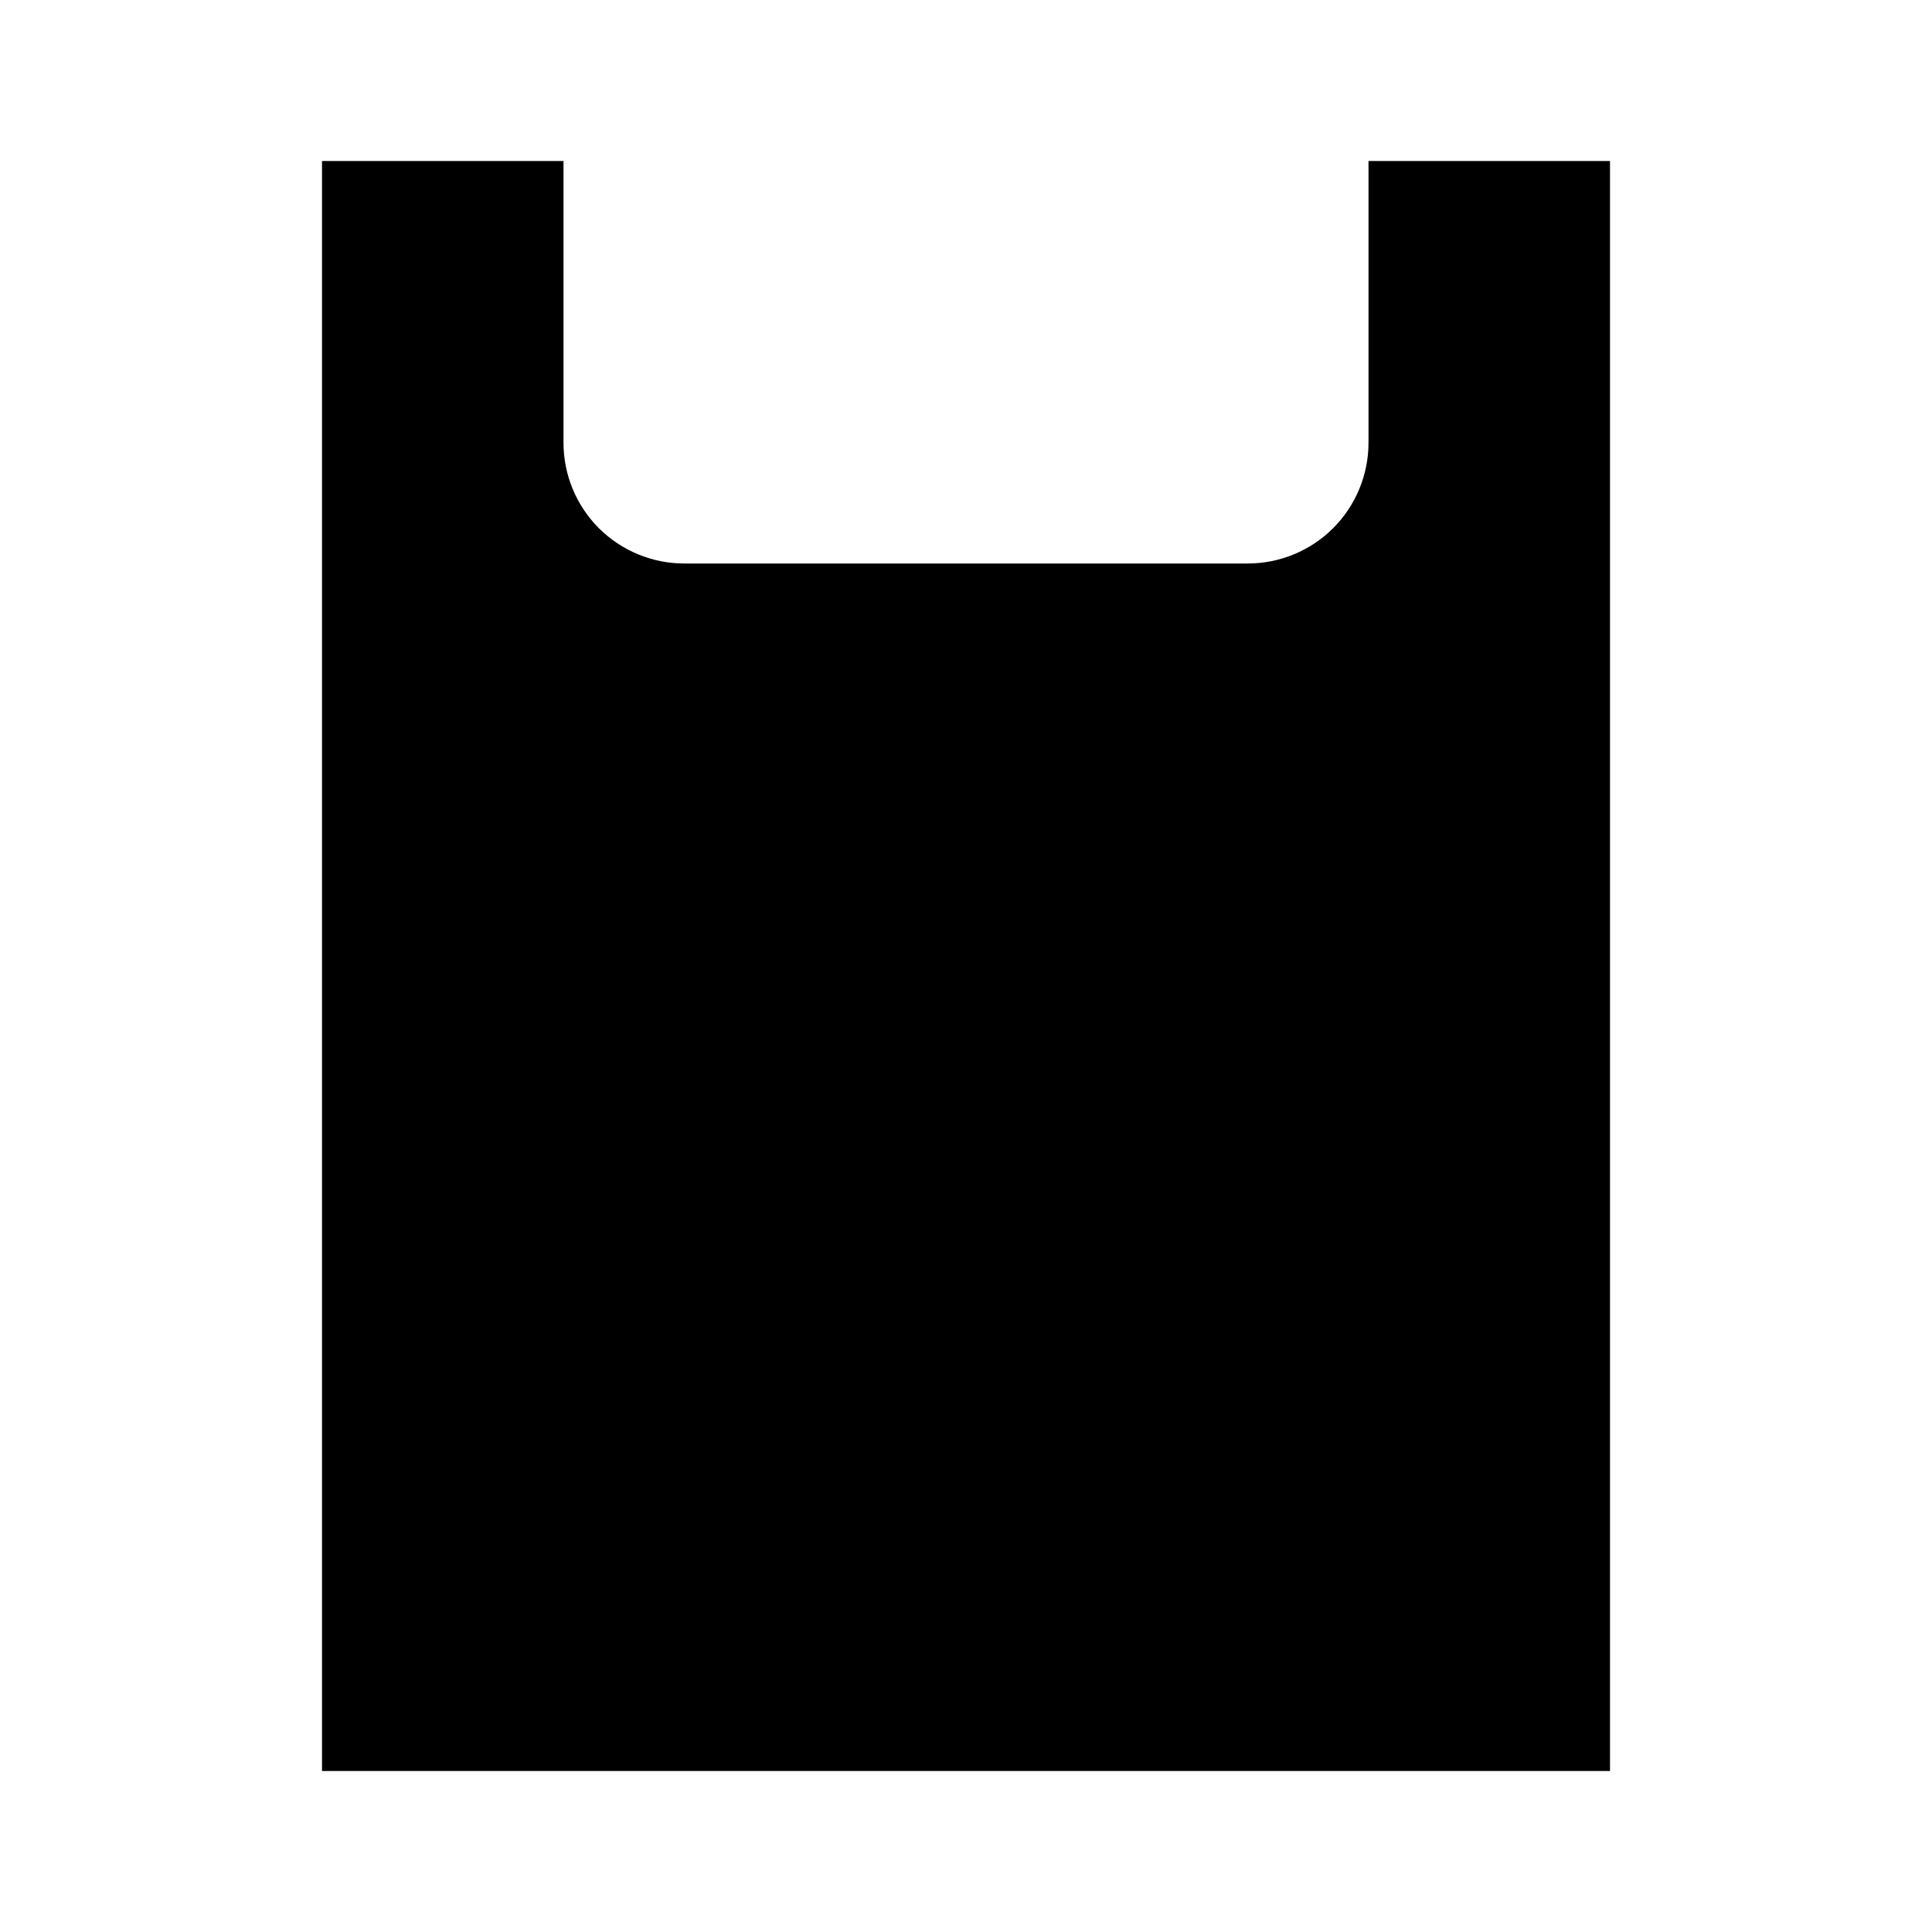 <svg width="24" height="24" viewBox="0 0 24 24" fill="none" xmlns="http://www.w3.org/2000/svg">
<path d="M20 22H4V2H7V5.5C7 5.898 7.158 6.279 7.439 6.561C7.721 6.842 8.102 7 8.5 7H15.5C15.898 7 16.279 6.842 16.561 6.561C16.842 6.279 17 5.898 17 5.5V2H20V22Z" fill="black"/>
</svg>
